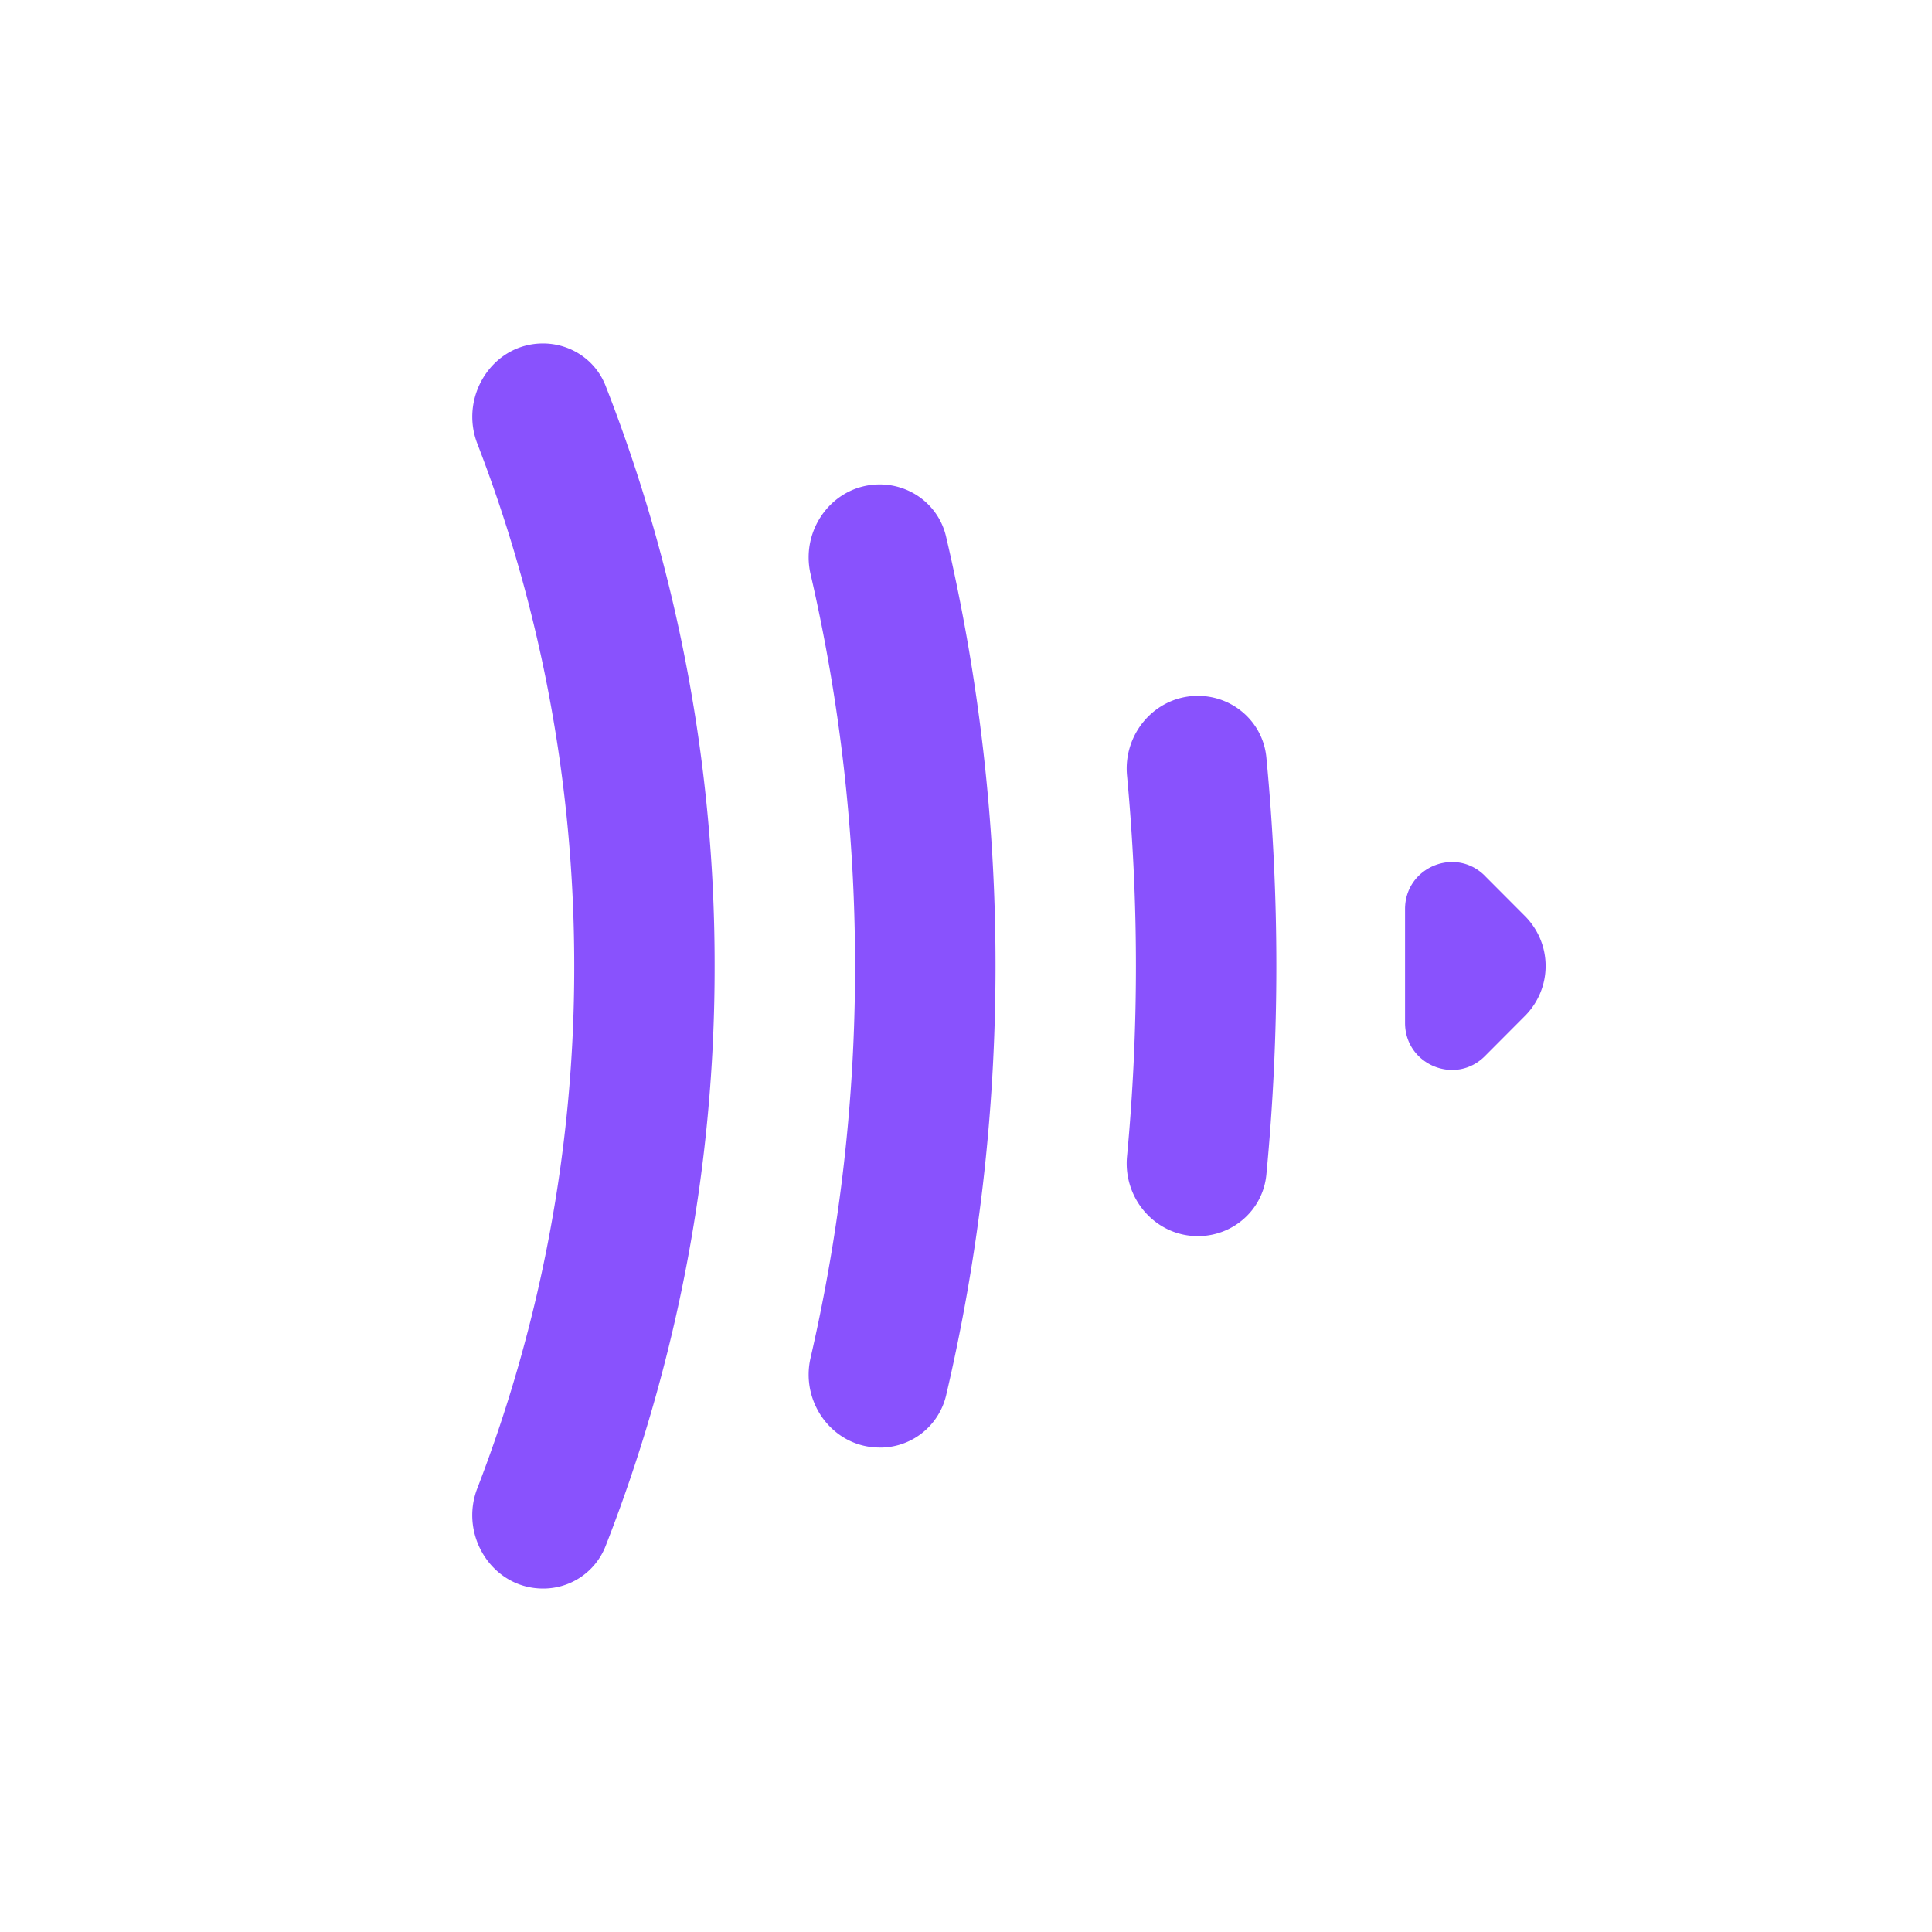 <svg viewBox="0 0 90 90" xmlns="http://www.w3.org/2000/svg"><g fill="none"><path d="M25.294 74c-2.352 0-3.91-2.47-3.059-4.67A67.36 67.36 0 0 0 26.75 45c0-8.58-1.6-16.784-4.514-24.33-.85-2.2.707-4.67 3.059-4.67 1.279 0 2.44.764 2.91 1.958A73.924 73.924 0 0 1 33.29 45a73.924 73.924 0 0 1-5.087 27.041A3.111 3.111 0 0 1 25.293 74Zm15.683-6.568c-2.152 0-3.704-2.072-3.217-4.18A80.968 80.968 0 0 0 39.832 45c0-6.278-.717-12.388-2.072-18.253-.487-2.107 1.065-4.18 3.219-4.18 1.466 0 2.753.987 3.09 2.42A87.565 87.565 0 0 1 46.375 45c0 6.888-.798 13.587-2.304 20.013a3.158 3.158 0 0 1-3.091 2.421l-.002-.002Zm14.826-9.848c-1.972 0-3.487-1.743-3.302-3.712a95.076 95.076 0 0 0 0-17.744c-.185-1.969 1.33-3.712 3.3-3.712 1.644 0 3.034 1.226 3.191 2.866.62 6.463.62 12.972 0 19.436-.157 1.641-1.548 2.866-3.19 2.866h.001Zm13.371-16.78 1.87 1.876a3.288 3.288 0 0 1-.001 4.64l-1.869 1.876c-1.372 1.38-3.722.403-3.722-1.547v-5.3c0-1.95 2.348-2.926 3.722-1.547v.001Z" fill="#8952FD"/></g></svg>